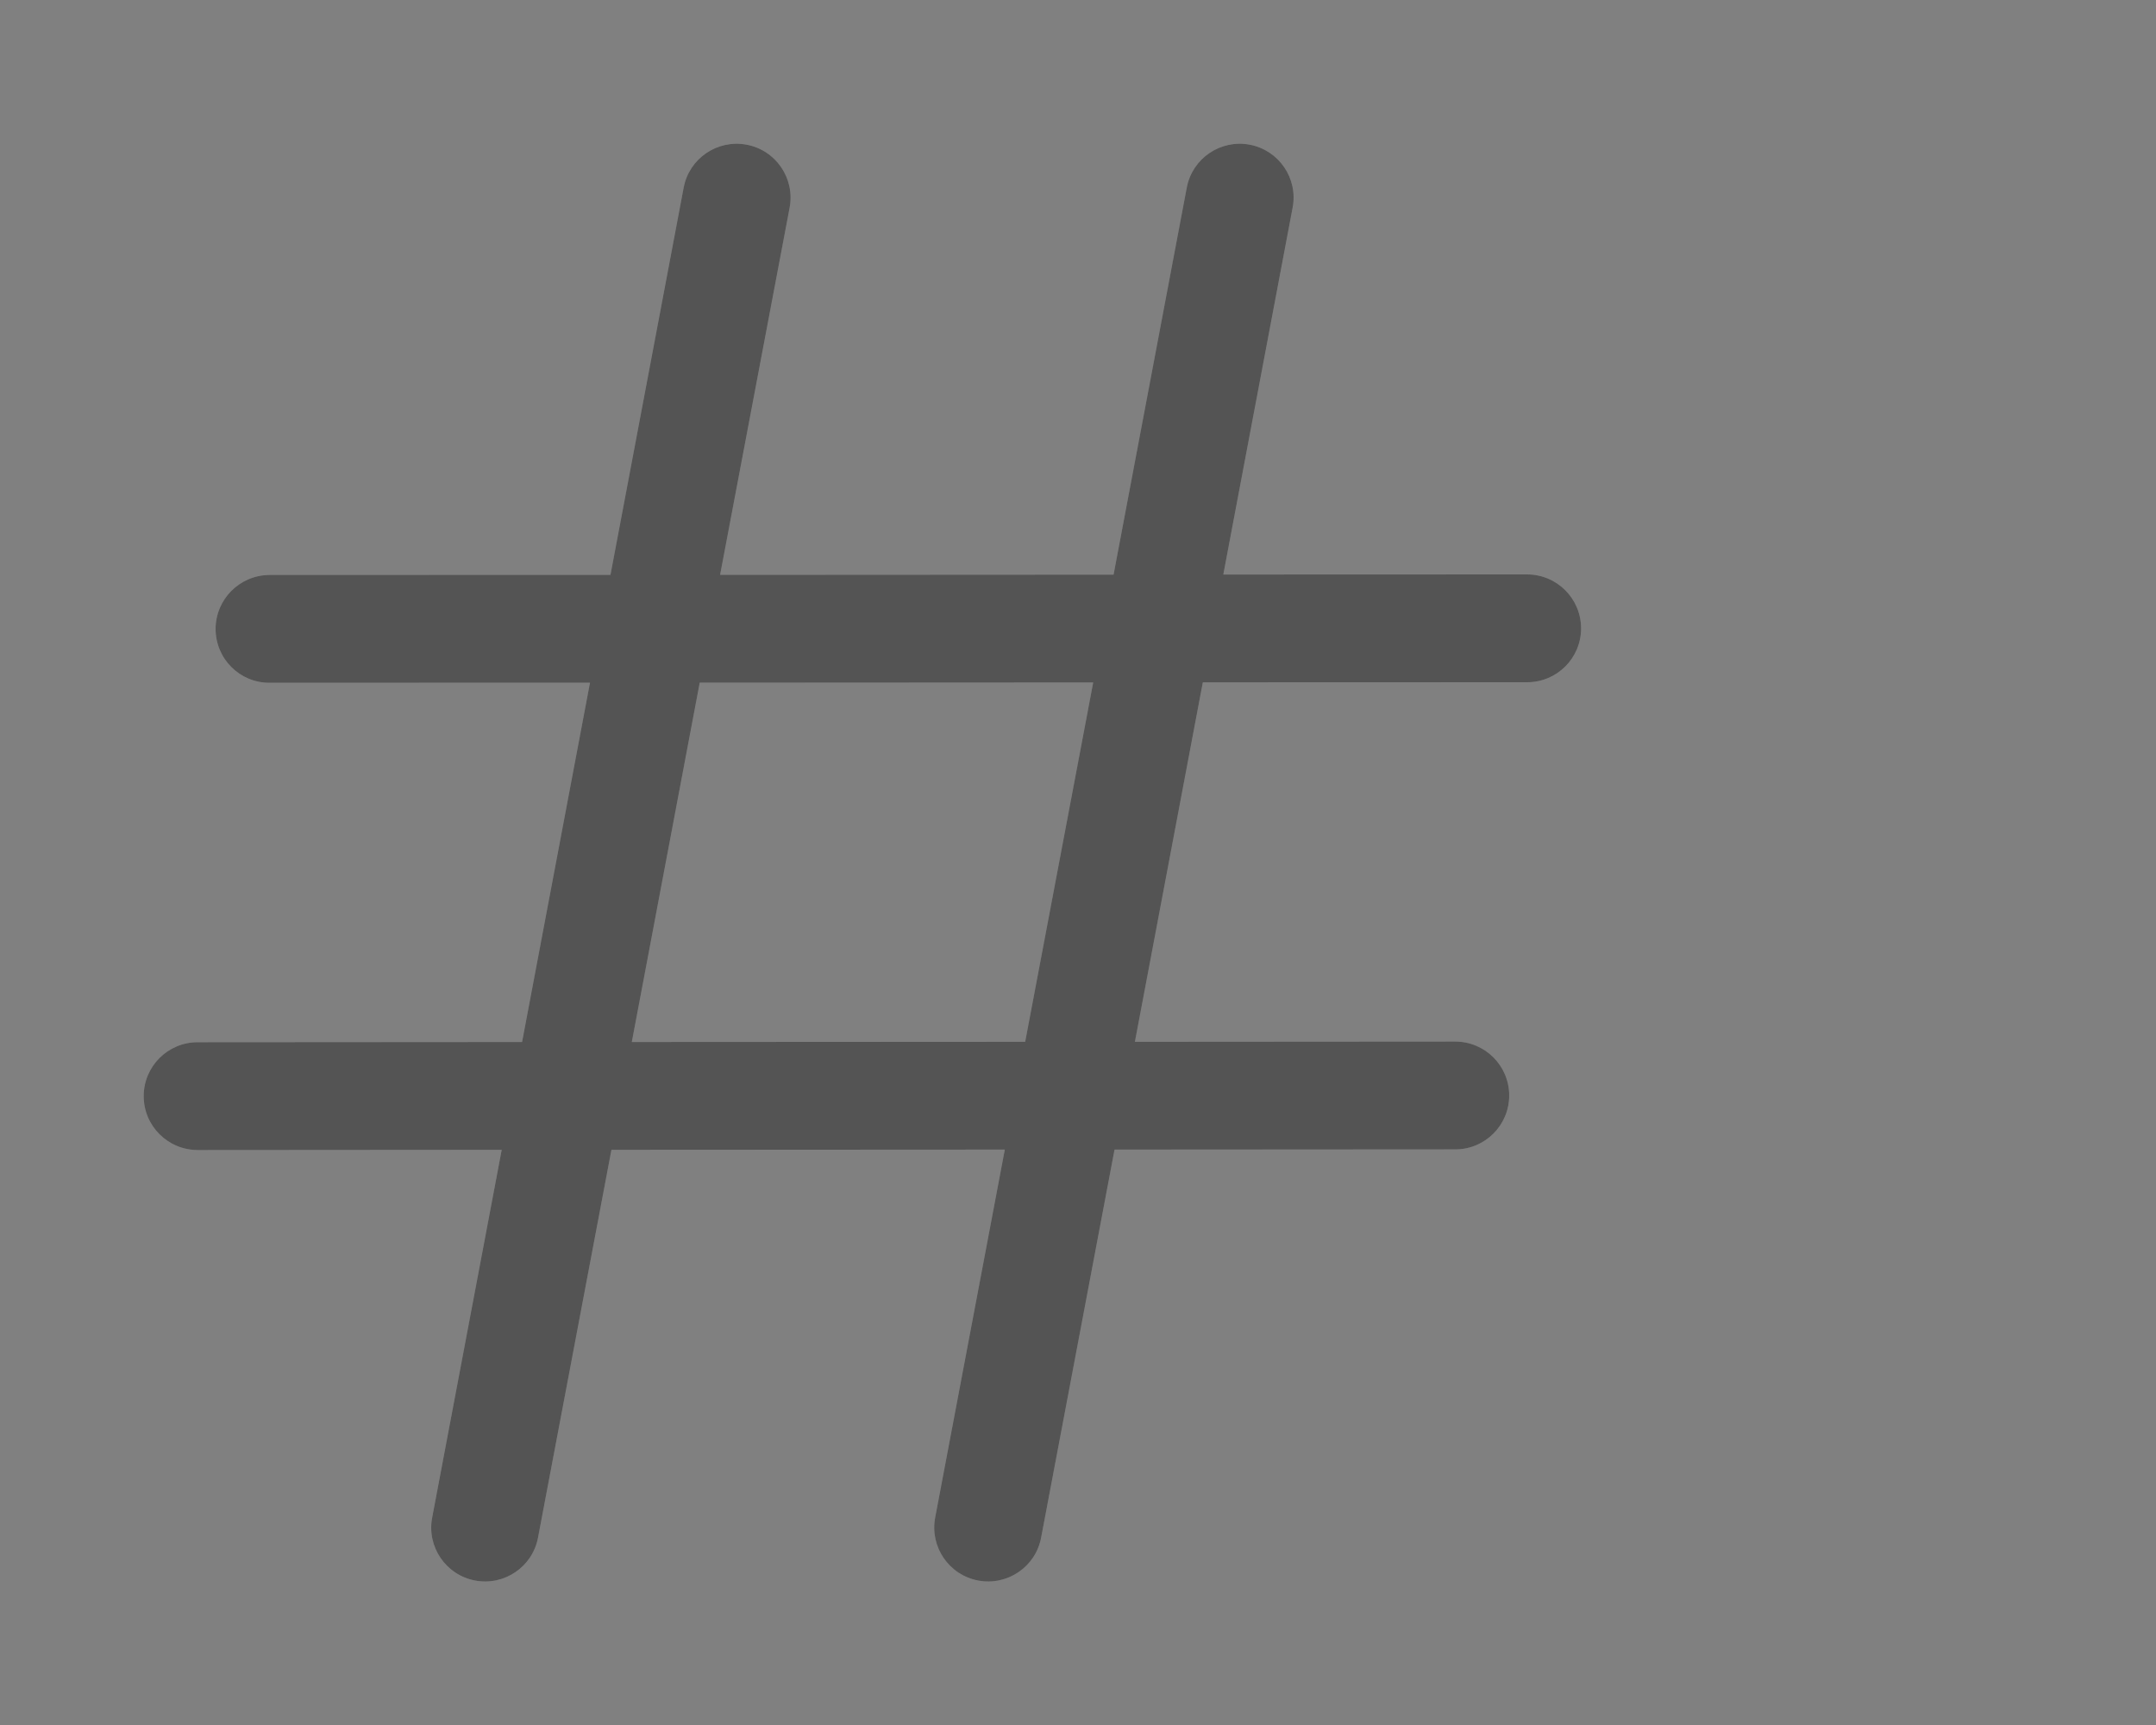 <svg width="20" height="16" viewBox="0 0 20 16" fill="none" xmlns="http://www.w3.org/2000/svg">
<rect x="0" y="0" width="20" height="16" fill="#808080" stroke="none"/>
<path d="M7.325 1.926C7.376 1.655 7.198 1.393 6.926 1.342C6.655 1.291 6.393 1.469 6.342 1.74L5.663 5.332L2.5 5.333C2.224 5.334 2 5.558 2 5.834C2 6.11 2.224 6.334 2.5 6.333L5.473 6.332L4.843 9.665L1.833 9.667C1.557 9.667 1.333 9.891 1.333 10.167C1.333 10.443 1.557 10.667 1.834 10.667L4.654 10.665L4.009 14.076C3.957 14.347 4.136 14.609 4.407 14.66C4.678 14.711 4.94 14.533 4.991 14.262L5.672 10.665L9.321 10.663L8.675 14.076C8.624 14.347 8.802 14.609 9.074 14.66C9.345 14.711 9.607 14.533 9.658 14.262L10.339 10.663L13.5 10.661C13.776 10.661 14 10.437 14 10.161C14 9.885 13.776 9.661 13.5 9.661L10.528 9.663L11.158 6.329L14.167 6.328C14.443 6.328 14.667 6.104 14.667 5.828C14.666 5.552 14.443 5.328 14.166 5.328L11.348 5.329L11.991 1.926C12.043 1.655 11.864 1.393 11.593 1.342C11.322 1.291 11.06 1.469 11.009 1.74L10.33 5.33L6.68 5.332L7.325 1.926ZM6.491 6.332L10.141 6.33L9.51 9.663L5.861 9.665L6.491 6.332Z" fill="#AFAFAF"/>
<path d="M7.325 1.926C7.376 1.655 7.198 1.393 6.926 1.342C6.655 1.291 6.393 1.469 6.342 1.74L5.663 5.332L2.5 5.333C2.224 5.334 2 5.558 2 5.834C2 6.11 2.224 6.334 2.5 6.333L5.473 6.332L4.843 9.665L1.833 9.667C1.557 9.667 1.333 9.891 1.333 10.167C1.333 10.443 1.557 10.667 1.834 10.667L4.654 10.665L4.009 14.076C3.957 14.347 4.136 14.609 4.407 14.66C4.678 14.711 4.94 14.533 4.991 14.262L5.672 10.665L9.321 10.663L8.675 14.076C8.624 14.347 8.802 14.609 9.074 14.66C9.345 14.711 9.607 14.533 9.658 14.262L10.339 10.663L13.5 10.661C13.776 10.661 14 10.437 14 10.161C14 9.885 13.776 9.661 13.5 9.661L10.528 9.663L11.158 6.329L14.167 6.328C14.443 6.328 14.667 6.104 14.667 5.828C14.666 5.552 14.443 5.328 14.166 5.328L11.348 5.329L11.991 1.926C12.043 1.655 11.864 1.393 11.593 1.342C11.322 1.291 11.06 1.469 11.009 1.74L10.33 5.33L6.68 5.332L7.325 1.926ZM6.491 6.332L10.141 6.33L9.51 9.663L5.861 9.665L6.491 6.332Z" fill="black" fill-opacity="0.7" style="mix-blend-mode:hue"/>
<path d="M7.325 1.926C7.376 1.655 7.198 1.393 6.926 1.342C6.655 1.291 6.393 1.469 6.342 1.74L5.663 5.332L2.5 5.333C2.224 5.334 2 5.558 2 5.834C2 6.11 2.224 6.334 2.5 6.333L5.473 6.332L4.843 9.665L1.833 9.667C1.557 9.667 1.333 9.891 1.333 10.167C1.333 10.443 1.557 10.667 1.834 10.667L4.654 10.665L4.009 14.076C3.957 14.347 4.136 14.609 4.407 14.66C4.678 14.711 4.94 14.533 4.991 14.262L5.672 10.665L9.321 10.663L8.675 14.076C8.624 14.347 8.802 14.609 9.074 14.66C9.345 14.711 9.607 14.533 9.658 14.262L10.339 10.663L13.5 10.661C13.776 10.661 14 10.437 14 10.161C14 9.885 13.776 9.661 13.5 9.661L10.528 9.663L11.158 6.329L14.167 6.328C14.443 6.328 14.667 6.104 14.667 5.828C14.666 5.552 14.443 5.328 14.166 5.328L11.348 5.329L11.991 1.926C12.043 1.655 11.864 1.393 11.593 1.342C11.322 1.291 11.06 1.469 11.009 1.74L10.33 5.33L6.68 5.332L7.325 1.926ZM6.491 6.332L10.141 6.33L9.51 9.663L5.861 9.665L6.491 6.332Z" fill="white" fill-opacity="0.16"/>
</svg>
